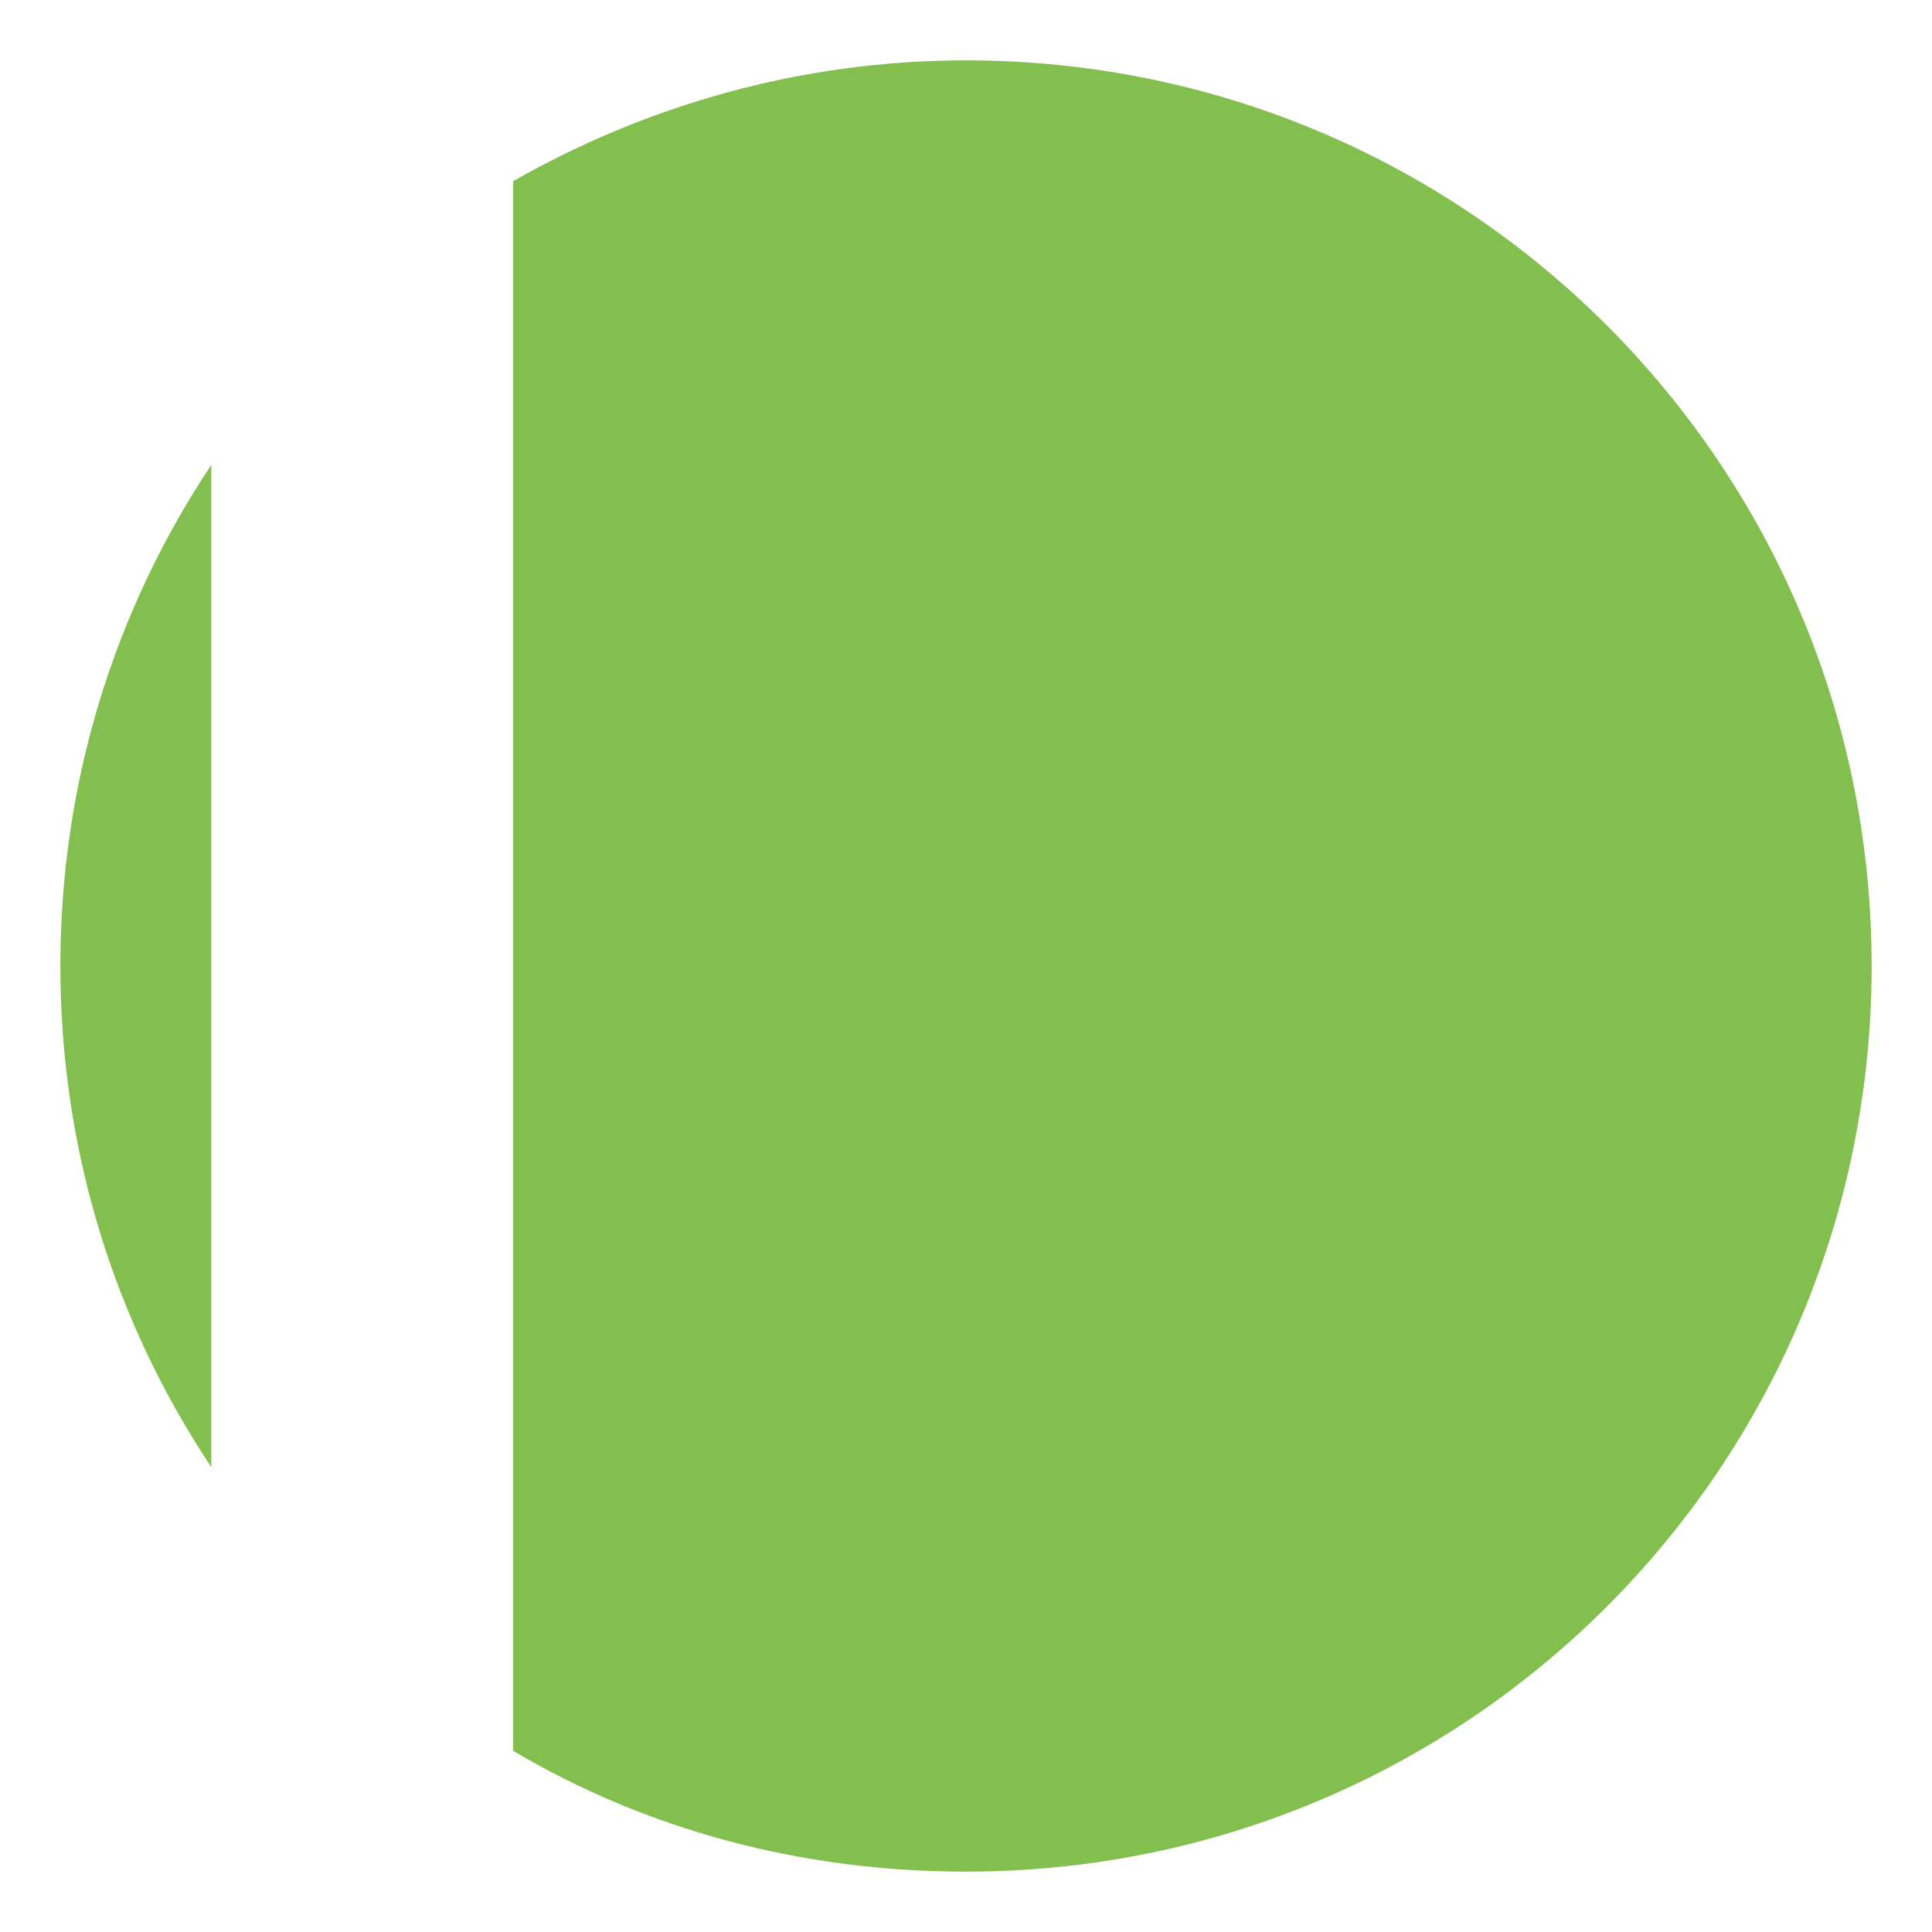 <svg width="24" height="24" viewBox="0 0 24 24" fill="none" xmlns="http://www.w3.org/2000/svg">
<path d="M0.75 12C0.75 14.287 1.425 16.425 2.625 18.225V5.775C1.425 7.575 0.75 9.713 0.75 12ZM12 0.75C9.938 0.75 8.025 1.312 6.375 2.25V21.75C8.025 22.725 9.938 23.25 12 23.25C18.225 23.25 23.25 18.225 23.25 12C23.25 5.775 18.225 0.75 12 0.75Z" fill="#83BF4F"/>
</svg>
